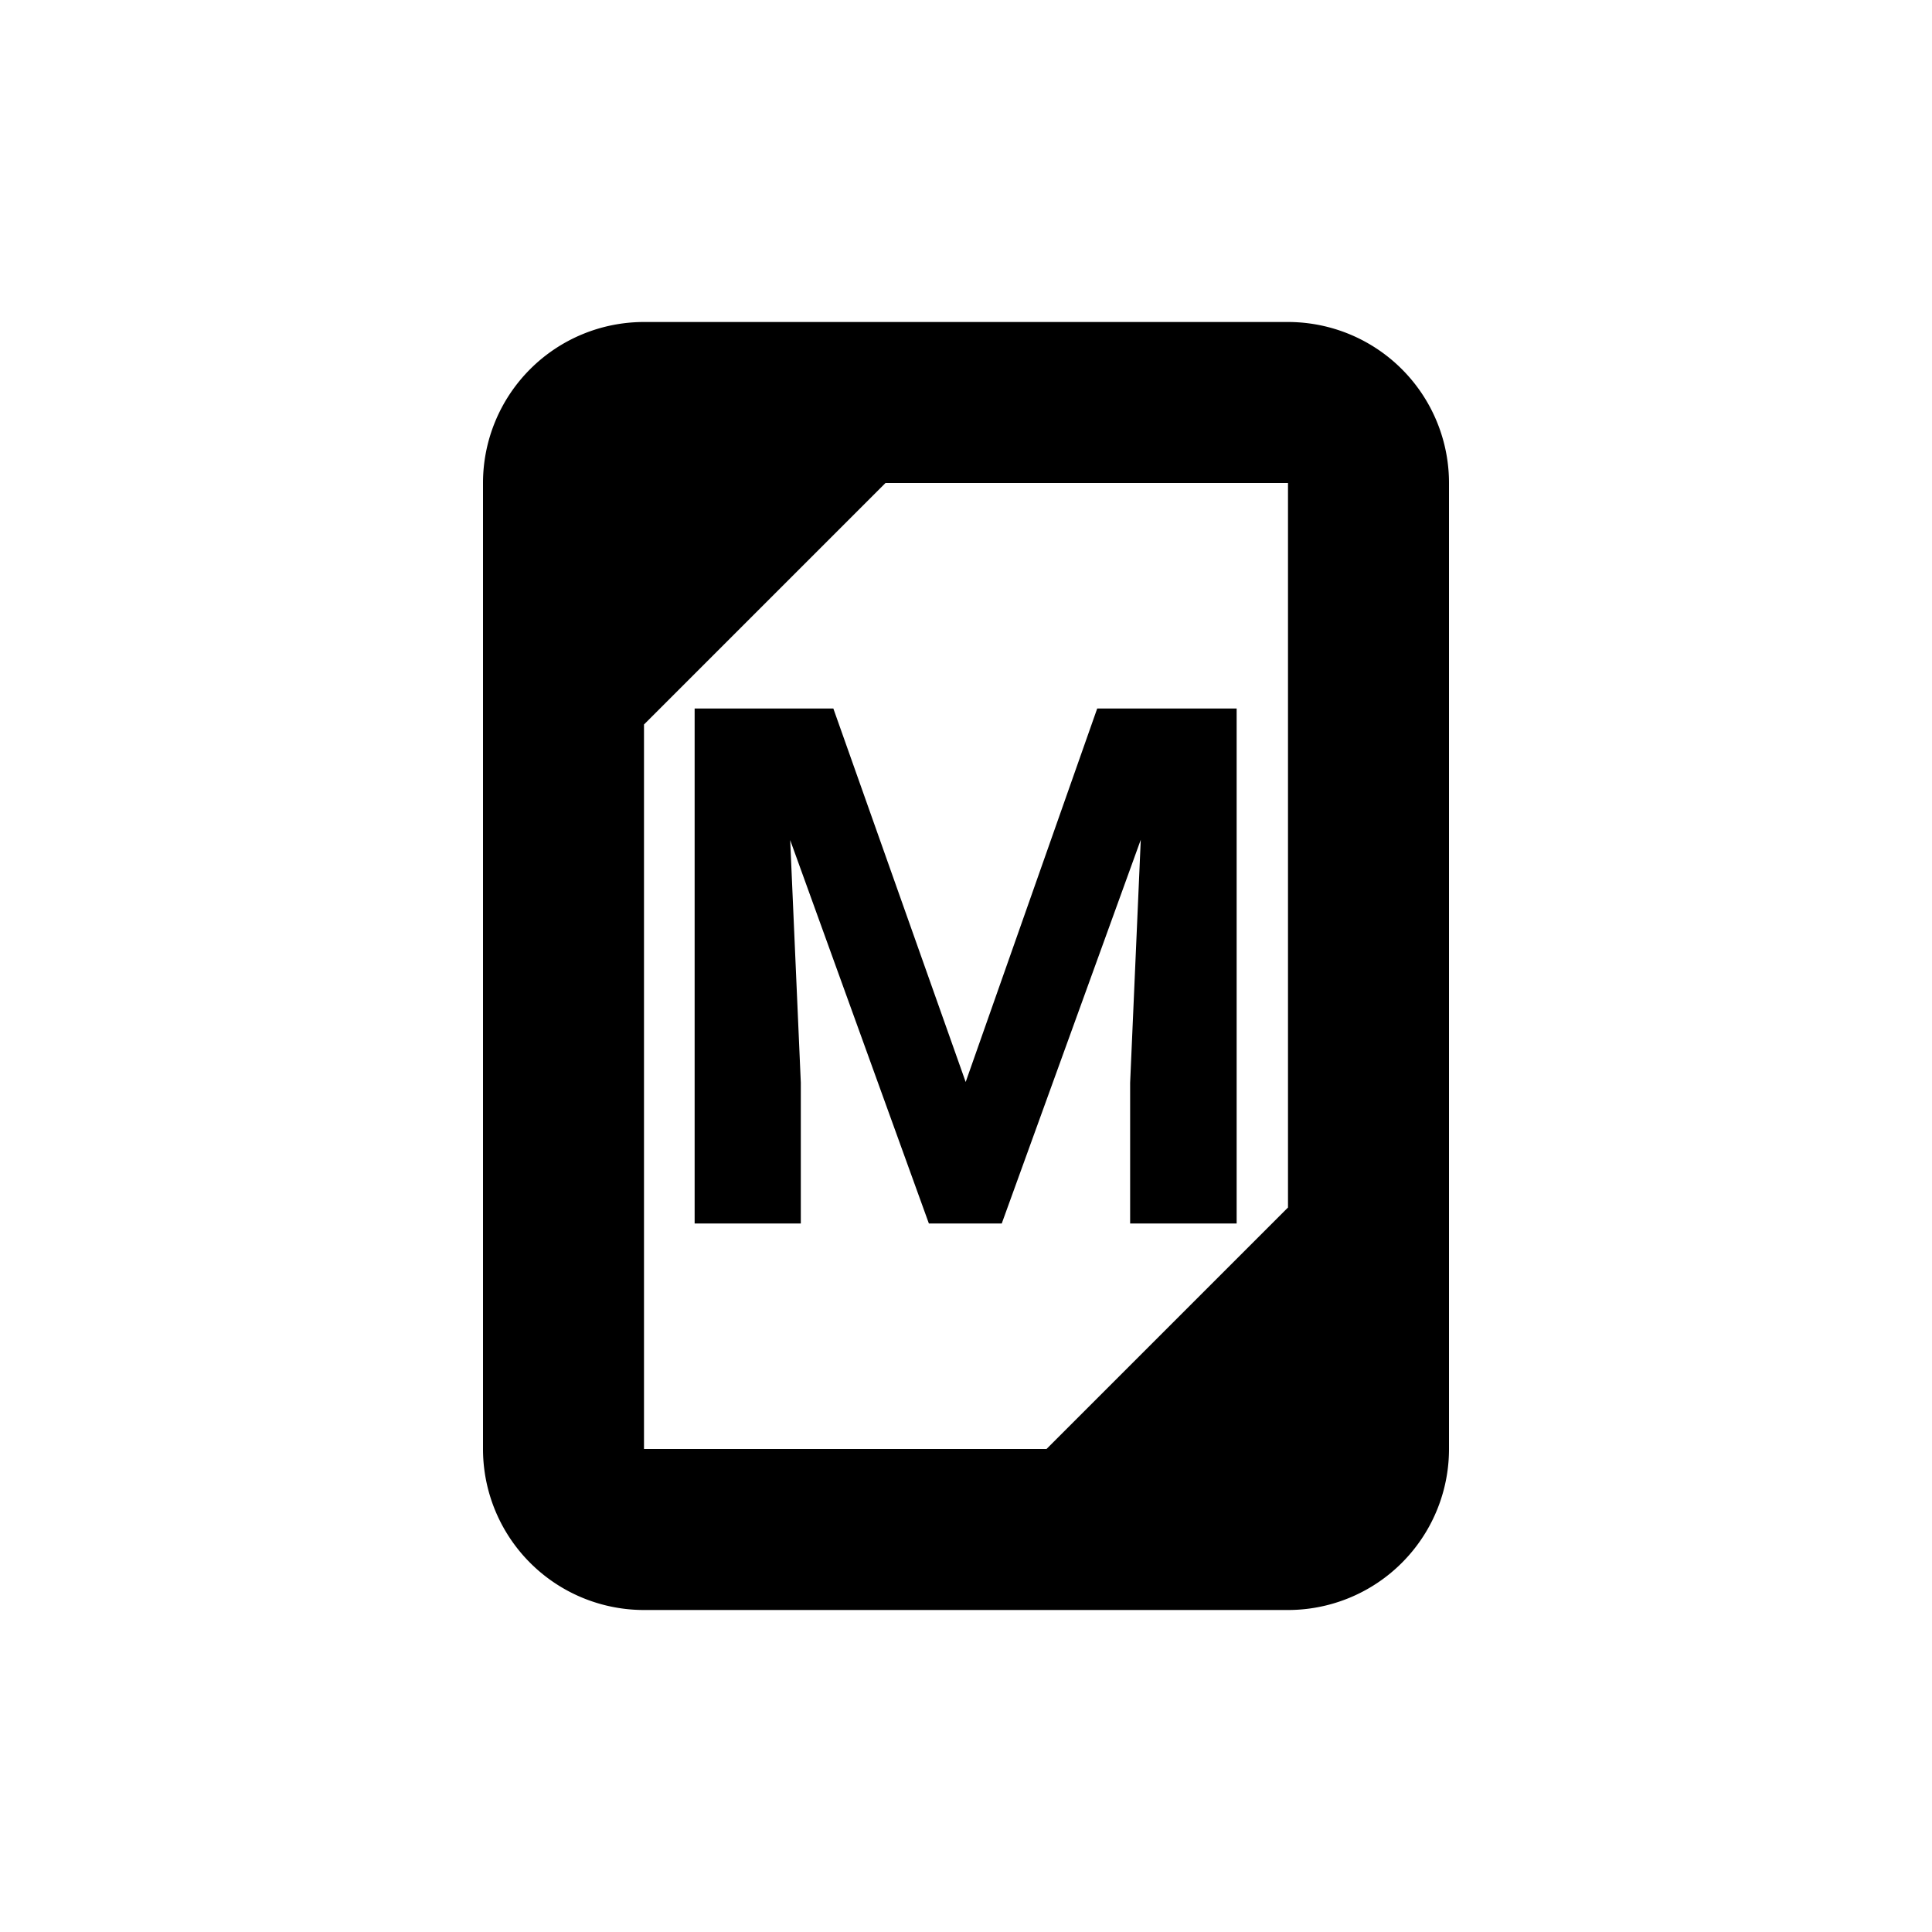 <svg xmlns="http://www.w3.org/2000/svg" width="24" height="24" viewBox="0 0 24 24">
  <g>
    <path d="M16,4H8A2,2,0,0,0,6,6V18a2,2,0,0,0,2,2h8a2,2,0,0,0,2-2V6A2,2,0,0,0,16,4ZM8,9l3-3h5v9l-3,3H8Z" fill="currentColor"/>
    <polygon points="12.444 15.199 14.171 10.432 14.039 13.45 14.039 15.199 15.362 15.199 15.362 8.801 13.63 8.801 11.996 13.441 10.352 8.801 8.629 8.801 8.629 15.199 9.948 15.199 9.948 13.45 9.816 10.436 11.539 15.199 12.444 15.199" fill="currentColor"/>
  </g>
  <rect width="24" height="24" fill="none"/>
</svg>
